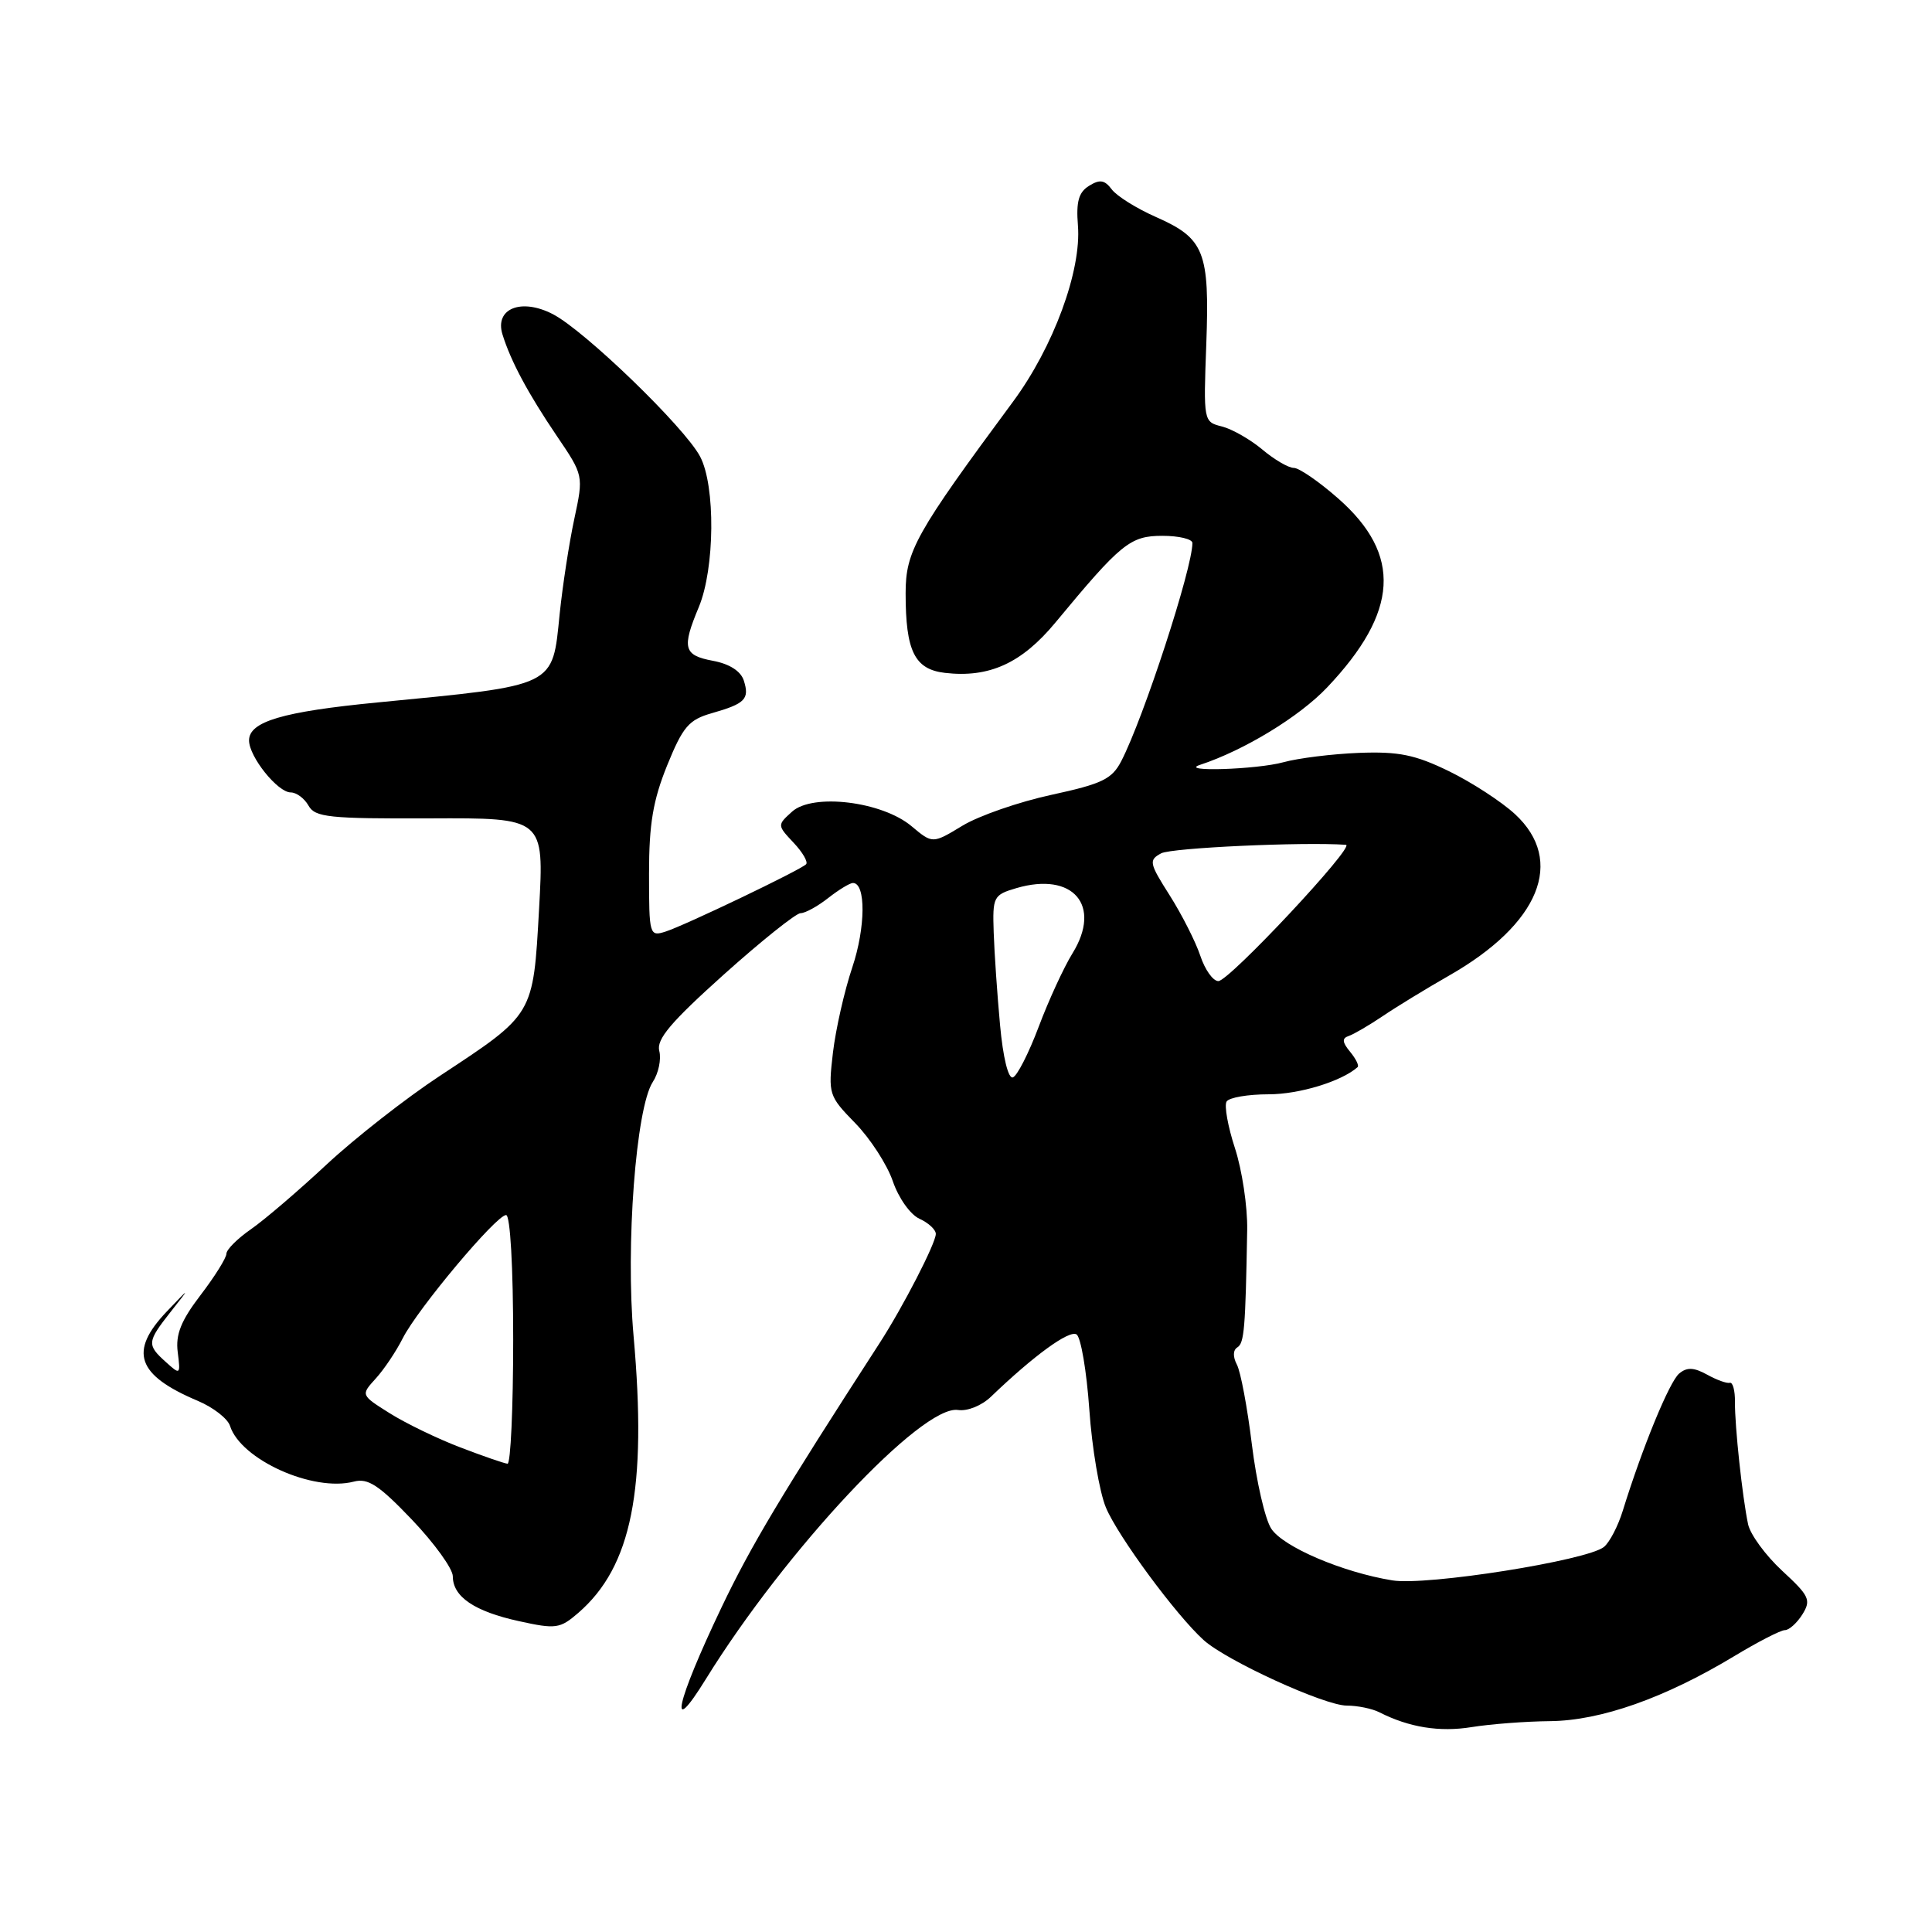 <?xml version="1.0" encoding="UTF-8" standalone="no"?>
<!DOCTYPE svg PUBLIC "-//W3C//DTD SVG 1.1//EN" "http://www.w3.org/Graphics/SVG/1.1/DTD/svg11.dtd" >
<svg xmlns="http://www.w3.org/2000/svg" xmlns:xlink="http://www.w3.org/1999/xlink" version="1.1" viewBox="0 0 256 256">
 <g >
 <path fill="currentColor"
d=" M 205.42 228.06 C 212.10 227.99 220.59 225.00 229.76 219.47 C 232.92 217.56 235.95 216.00 236.51 216.00 C 237.06 216.00 238.11 215.06 238.83 213.91 C 240.01 212.01 239.75 211.46 236.14 208.13 C 233.95 206.10 231.92 203.33 231.63 201.97 C 230.87 198.37 229.86 188.94 229.89 185.76 C 229.91 184.26 229.60 183.12 229.21 183.23 C 228.82 183.34 227.46 182.85 226.19 182.14 C 224.44 181.18 223.53 181.14 222.50 182.00 C 221.21 183.07 217.63 191.78 215.03 200.17 C 214.41 202.19 213.29 204.35 212.54 204.97 C 210.37 206.77 189.03 210.15 184.50 209.41 C 177.90 208.34 170.03 204.98 168.45 202.56 C 167.63 201.32 166.48 196.29 165.88 191.40 C 165.28 186.50 164.39 181.74 163.89 180.81 C 163.35 179.78 163.37 178.89 163.96 178.53 C 164.87 177.96 165.03 176.07 165.26 162.94 C 165.31 159.88 164.58 155.03 163.64 152.15 C 162.70 149.27 162.20 146.49 162.53 145.96 C 162.85 145.43 165.36 145.00 168.11 145.00 C 172.16 145.00 177.76 143.29 179.89 141.40 C 180.11 141.21 179.66 140.29 178.89 139.36 C 177.84 138.09 177.80 137.57 178.72 137.27 C 179.39 137.04 181.41 135.86 183.22 134.64 C 185.02 133.42 188.98 131.00 192.01 129.27 C 204.01 122.43 207.43 114.06 200.75 107.88 C 198.96 106.23 195.03 103.67 192.00 102.19 C 187.50 100.00 185.33 99.56 180.06 99.76 C 176.52 99.90 172.02 100.46 170.06 101.00 C 166.55 101.97 156.09 102.31 159.00 101.35 C 164.85 99.43 172.17 94.97 175.85 91.09 C 185.34 81.08 185.79 73.51 177.34 66.07 C 174.80 63.83 172.14 62.00 171.44 62.00 C 170.73 62.00 168.85 60.90 167.26 59.56 C 165.67 58.23 163.26 56.85 161.91 56.51 C 159.47 55.90 159.46 55.84 159.84 45.59 C 160.29 33.33 159.60 31.59 153.16 28.75 C 150.60 27.62 147.96 25.97 147.31 25.09 C 146.37 23.84 145.73 23.74 144.31 24.62 C 142.93 25.47 142.58 26.72 142.83 29.86 C 143.32 35.85 139.58 46.00 134.21 53.25 C 121.32 70.68 120.00 73.03 120.00 78.61 C 120.00 86.29 121.19 88.69 125.21 89.16 C 131.08 89.84 135.37 87.89 139.84 82.50 C 148.56 71.97 149.76 71.00 154.03 71.00 C 156.21 71.00 158.00 71.43 158.00 71.95 C 158.00 75.31 151.54 95.11 148.58 100.84 C 147.34 103.24 146.05 103.86 139.32 105.32 C 135.02 106.25 129.71 108.09 127.53 109.41 C 123.57 111.81 123.57 111.81 120.79 109.48 C 116.88 106.19 107.69 105.07 104.95 107.55 C 102.98 109.33 102.98 109.35 105.16 111.67 C 106.36 112.94 107.10 114.23 106.81 114.52 C 106.02 115.31 90.73 122.63 88.19 123.44 C 86.06 124.12 86.00 123.92 86.00 115.74 C 86.00 109.18 86.53 106.05 88.40 101.42 C 90.49 96.28 91.27 95.37 94.32 94.50 C 98.74 93.24 99.34 92.63 98.56 90.18 C 98.16 88.93 96.67 87.97 94.47 87.56 C 90.57 86.83 90.32 85.88 92.60 80.43 C 94.72 75.33 94.82 64.38 92.77 60.50 C 90.73 56.62 77.46 43.79 73.24 41.62 C 69.06 39.46 65.52 40.89 66.58 44.31 C 67.67 47.84 69.97 52.14 73.77 57.75 C 77.33 63.00 77.33 63.00 76.10 68.75 C 75.42 71.91 74.55 77.58 74.16 81.34 C 73.17 91.11 73.88 90.76 50.00 93.08 C 37.45 94.30 33.00 95.61 33.00 98.11 C 33.00 100.27 36.79 105.00 38.52 105.00 C 39.28 105.00 40.34 105.79 40.88 106.75 C 41.75 108.30 43.58 108.49 56.98 108.44 C 72.10 108.37 72.10 108.37 71.43 120.44 C 70.64 134.58 70.79 134.32 58.31 142.54 C 53.78 145.52 47.03 150.81 43.29 154.29 C 39.56 157.77 35.04 161.64 33.25 162.88 C 31.46 164.12 30.00 165.58 30.00 166.13 C 30.00 166.67 28.46 169.14 26.58 171.60 C 23.98 175.00 23.25 176.83 23.55 179.17 C 23.93 182.18 23.89 182.21 21.97 180.47 C 19.44 178.19 19.48 177.81 22.61 173.83 C 25.23 170.50 25.23 170.50 22.11 173.77 C 17.04 179.09 18.11 182.20 26.21 185.62 C 28.25 186.48 30.17 187.97 30.48 188.94 C 31.90 193.41 41.50 197.73 46.89 196.32 C 48.76 195.83 50.21 196.78 54.60 201.38 C 57.57 204.50 60.00 207.87 60.00 208.87 C 60.00 211.57 62.86 213.52 68.76 214.81 C 73.65 215.89 74.20 215.81 76.61 213.73 C 83.71 207.60 85.76 197.33 83.95 177.00 C 82.88 165.05 84.27 146.80 86.49 143.38 C 87.26 142.21 87.64 140.36 87.36 139.26 C 86.95 137.72 88.88 135.44 95.91 129.13 C 100.90 124.66 105.48 121.00 106.08 121.00 C 106.69 121.00 108.33 120.10 109.73 119.00 C 111.13 117.90 112.61 117.00 113.02 117.00 C 114.75 117.00 114.70 122.90 112.94 128.16 C 111.89 131.28 110.74 136.37 110.37 139.47 C 109.73 144.98 109.80 145.21 113.32 148.82 C 115.31 150.86 117.55 154.32 118.30 156.51 C 119.06 158.74 120.62 160.94 121.83 161.49 C 123.02 162.03 124.00 162.93 124.00 163.50 C 124.00 164.73 119.65 173.18 116.53 178.00 C 103.50 198.14 99.49 204.85 95.60 213.00 C 89.55 225.69 88.46 230.69 93.52 222.50 C 104.09 205.41 122.17 186.12 126.94 186.83 C 128.19 187.02 130.09 186.25 131.32 185.06 C 136.96 179.64 141.69 176.19 142.65 176.82 C 143.22 177.19 143.98 181.67 144.34 186.76 C 144.69 191.85 145.68 197.70 146.54 199.76 C 148.13 203.57 155.84 214.02 159.49 217.32 C 162.51 220.05 175.51 226.00 178.45 226.00 C 179.87 226.00 181.81 226.40 182.76 226.88 C 186.71 228.89 190.75 229.54 195.00 228.85 C 197.47 228.45 202.16 228.09 205.42 228.06 Z  M 61.00 191.79 C 57.98 190.64 53.77 188.60 51.65 187.27 C 47.80 184.85 47.80 184.85 49.78 182.67 C 50.87 181.48 52.49 179.07 53.37 177.32 C 55.34 173.43 65.76 161.00 67.06 161.00 C 67.61 161.00 68.00 167.90 68.00 177.50 C 68.00 186.57 67.66 193.98 67.25 193.95 C 66.84 193.92 64.03 192.95 61.00 191.79 Z  M 132.51 135.80 C 132.14 131.79 131.76 126.28 131.67 123.56 C 131.51 118.82 131.63 118.58 134.68 117.68 C 142.19 115.48 146.04 119.96 142.11 126.32 C 140.96 128.18 138.94 132.57 137.63 136.06 C 136.31 139.56 134.78 142.57 134.21 142.76 C 133.60 142.97 132.90 140.10 132.51 135.80 Z  M 159.05 126.65 C 158.44 124.81 156.62 121.22 155.01 118.67 C 152.27 114.36 152.19 113.97 153.86 113.07 C 155.23 112.34 172.59 111.54 178.34 111.94 C 179.67 112.03 162.86 130.00 161.44 130.00 C 160.73 130.00 159.66 128.49 159.05 126.65 Z "/>
</g>
</svg>
